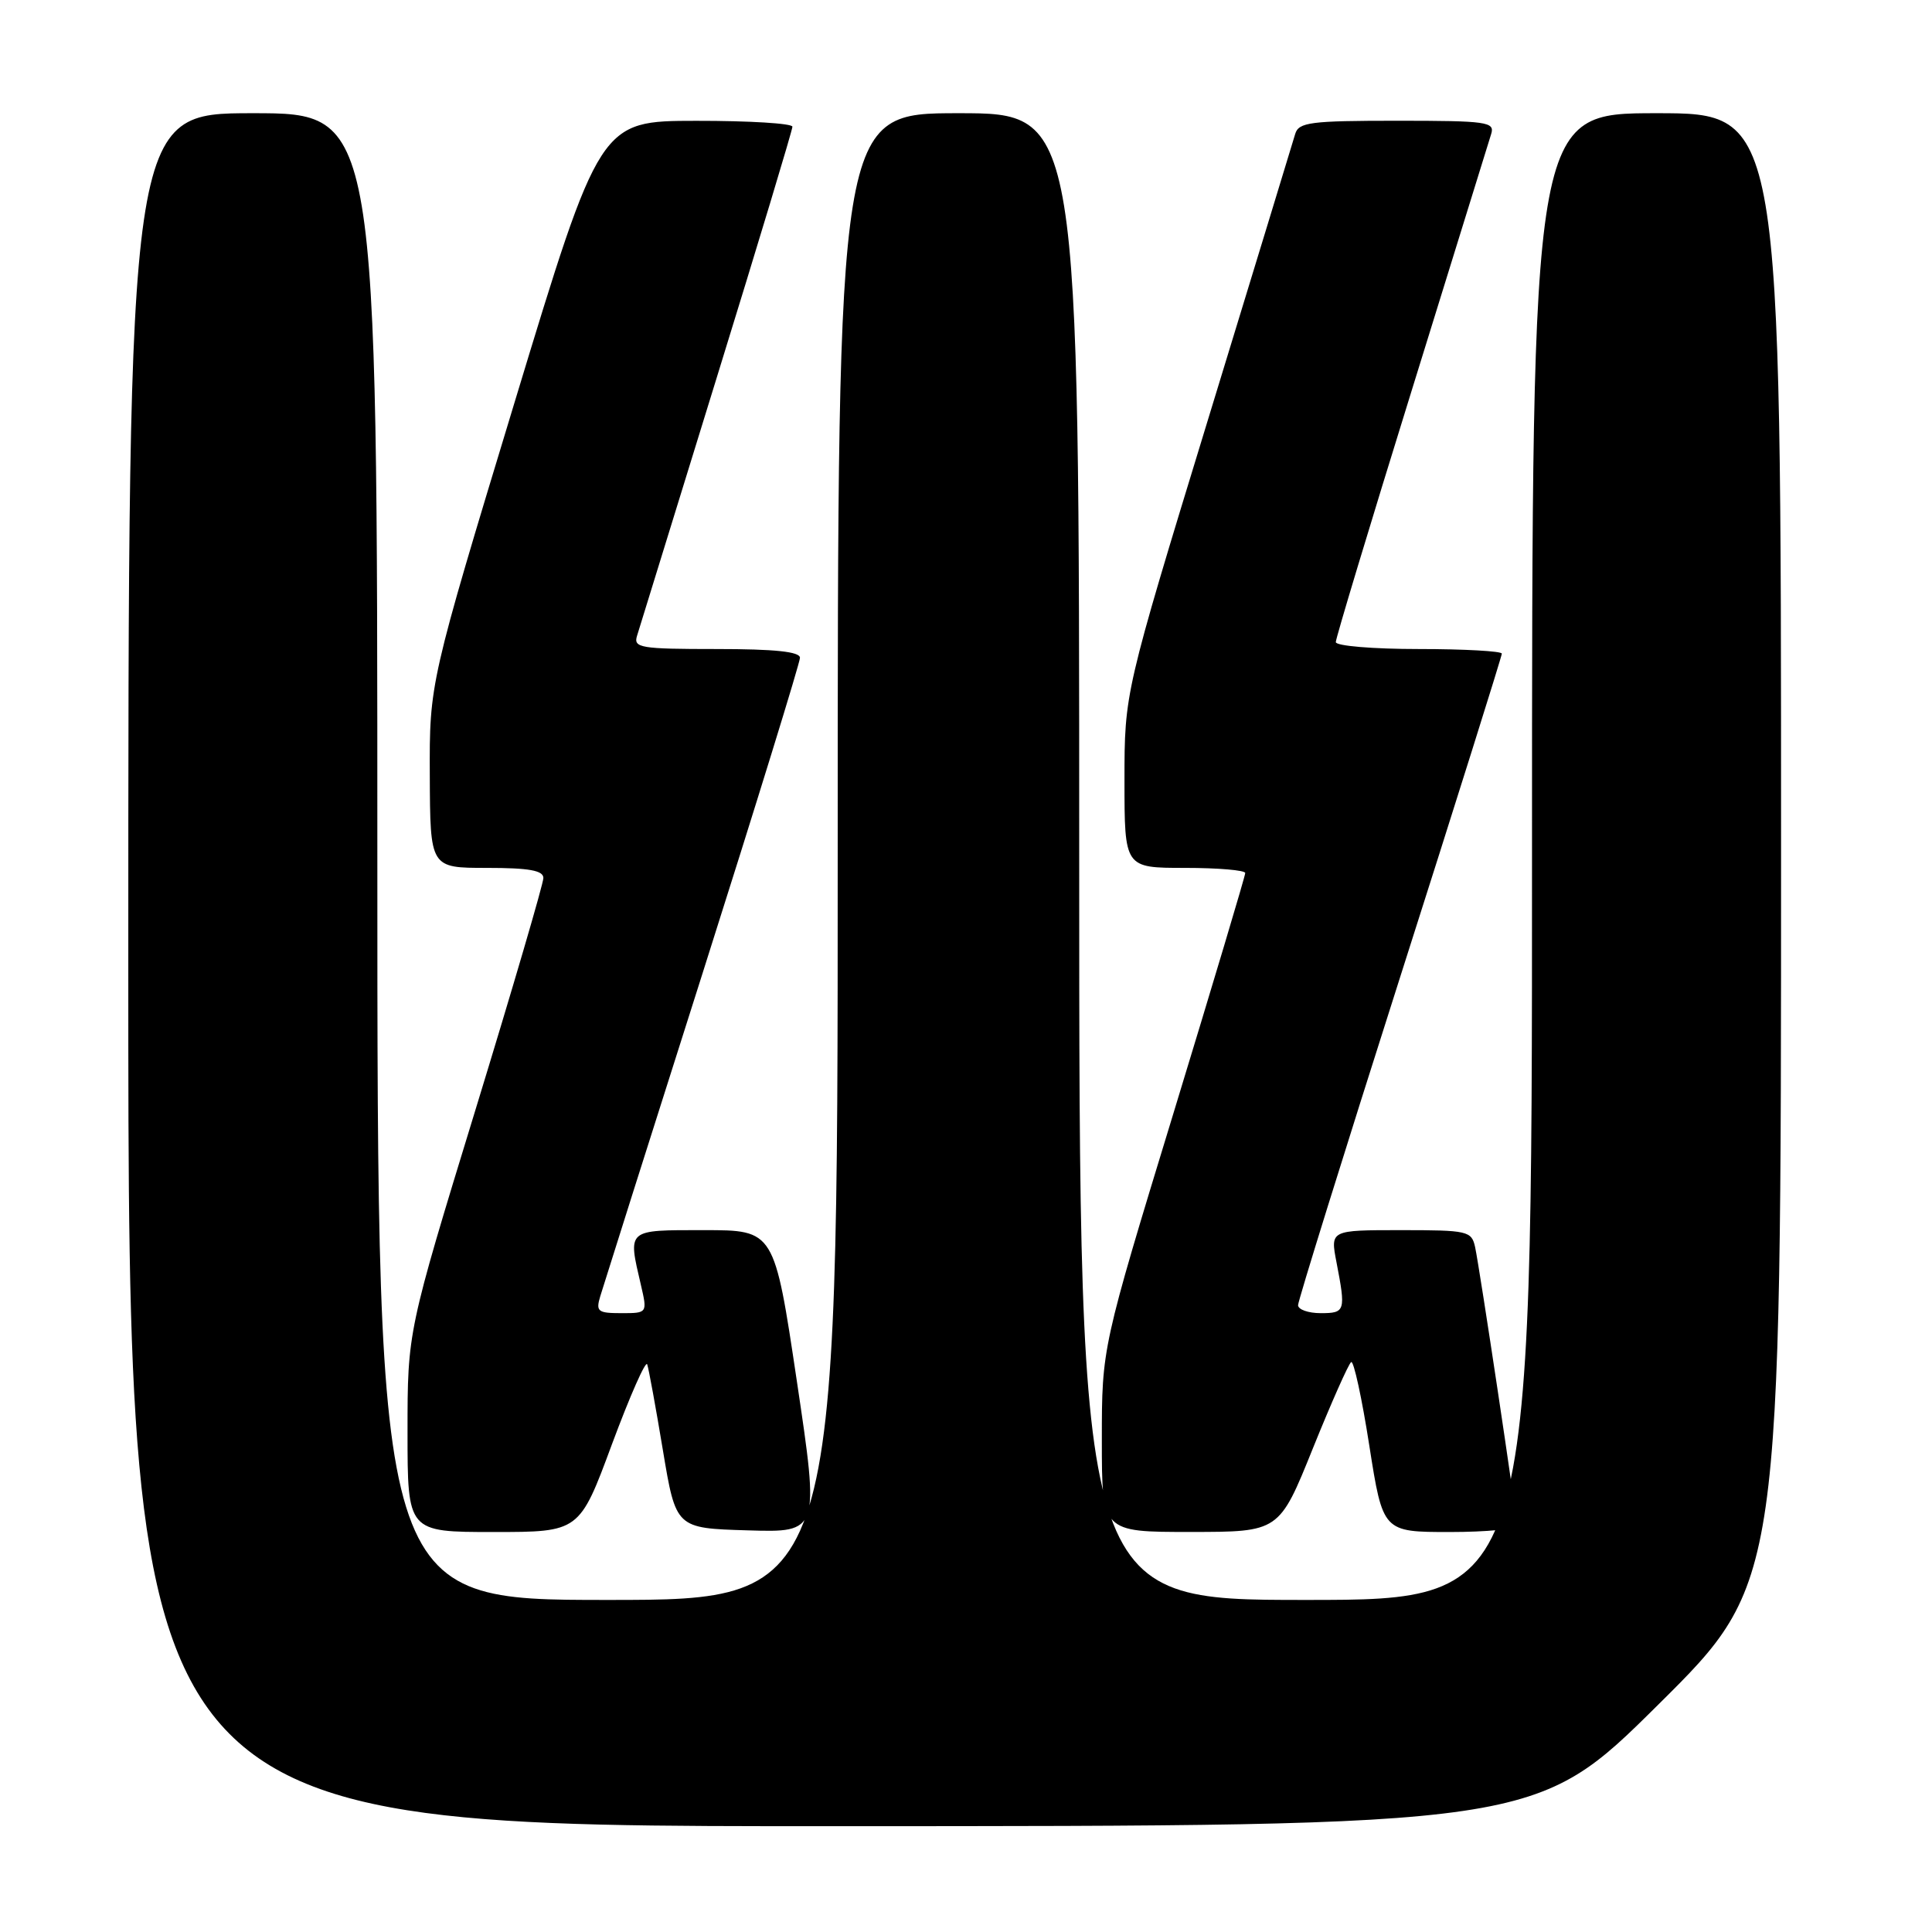 <?xml version="1.0" encoding="UTF-8" standalone="no"?>
<!DOCTYPE svg PUBLIC "-//W3C//DTD SVG 1.1//EN" "http://www.w3.org/Graphics/SVG/1.1/DTD/svg11.dtd" >
<svg xmlns="http://www.w3.org/2000/svg" xmlns:xlink="http://www.w3.org/1999/xlink" version="1.1" viewBox="0 0 256 256">
 <g >
 <path fill="currentColor"
d=" M 219.75 225.85 C 236.00 209.74 236.00 209.74 236.00 112.37 C 236.00 15.00 236.00 15.00 219.50 15.00 C 203.00 15.00 203.00 15.00 203.00 113.50 C 203.00 212.00 203.00 212.00 173.00 212.00 C 143.00 212.00 143.00 212.00 143.00 113.50 C 143.00 15.00 143.00 15.00 127.00 15.00 C 111.00 15.00 111.00 15.00 111.00 113.50 C 111.00 212.00 111.00 212.00 80.50 212.00 C 50.00 212.00 50.00 212.00 50.00 113.50 C 50.00 15.00 50.00 15.00 33.50 15.00 C 17.00 15.00 17.00 15.00 17.00 128.50 C 17.00 242.00 17.00 242.00 110.25 241.98 C 203.50 241.97 203.50 241.97 219.75 225.85 Z  M 81.09 191.36 C 83.47 184.96 85.57 180.20 85.76 180.79 C 85.96 181.38 86.90 186.51 87.84 192.18 C 89.56 202.50 89.56 202.50 99.07 202.78 C 108.58 203.07 108.58 203.07 105.59 183.03 C 102.60 163.00 102.60 163.00 93.30 163.00 C 82.97 163.00 83.19 162.81 84.92 170.25 C 85.79 174.00 85.79 174.00 82.33 174.00 C 79.20 174.00 78.93 173.78 79.54 171.75 C 79.91 170.51 86.01 151.23 93.11 128.91 C 100.20 106.59 106.00 87.80 106.00 87.16 C 106.00 86.35 102.67 86.00 94.93 86.00 C 84.85 86.00 83.91 85.84 84.41 84.25 C 84.70 83.29 89.46 67.89 94.97 50.04 C 100.49 32.18 105.00 17.22 105.00 16.79 C 105.00 16.35 99.26 16.00 92.25 16.01 C 79.50 16.02 79.50 16.02 68.20 53.26 C 56.90 90.50 56.90 90.50 56.95 102.75 C 57.00 115.00 57.00 115.00 64.50 115.00 C 70.10 115.00 72.00 115.34 72.00 116.34 C 72.00 117.08 67.95 130.90 63.00 147.06 C 54.00 176.43 54.00 176.43 54.00 189.72 C 54.00 203.00 54.00 203.00 65.39 203.00 C 76.78 203.00 76.78 203.00 81.09 191.36 Z  M 173.96 191.92 C 176.42 185.83 178.70 180.69 179.04 180.48 C 179.37 180.27 180.46 185.25 181.44 191.55 C 183.24 203.00 183.24 203.00 192.12 203.00 C 197.00 203.00 201.00 202.61 201.00 202.13 C 201.00 200.88 196.05 167.96 195.46 165.25 C 194.99 163.11 194.50 163.00 185.62 163.00 C 176.27 163.00 176.27 163.00 177.09 167.25 C 178.34 173.73 178.26 174.00 175.00 174.00 C 173.35 174.00 172.00 173.52 172.00 172.94 C 172.00 172.36 178.07 152.84 185.50 129.55 C 192.93 106.27 199.00 86.95 199.00 86.61 C 199.00 86.28 194.05 86.00 188.00 86.00 C 181.94 86.00 177.00 85.59 177.00 85.08 C 177.00 84.57 181.51 69.61 187.03 51.83 C 192.54 34.05 197.29 18.71 197.59 17.75 C 198.09 16.15 197.06 16.00 185.13 16.00 C 173.62 16.00 172.08 16.20 171.62 17.75 C 171.34 18.71 166.13 35.77 160.05 55.65 C 149.00 91.79 149.00 91.79 149.00 103.40 C 149.00 115.00 149.00 115.00 157.00 115.00 C 161.40 115.00 165.00 115.31 165.00 115.68 C 165.00 116.06 160.72 130.36 155.50 147.47 C 146.00 178.58 146.00 178.58 146.00 190.79 C 146.00 203.00 146.00 203.00 157.75 202.99 C 169.50 202.99 169.50 202.99 173.96 191.92 Z "/>
</g>
</svg>